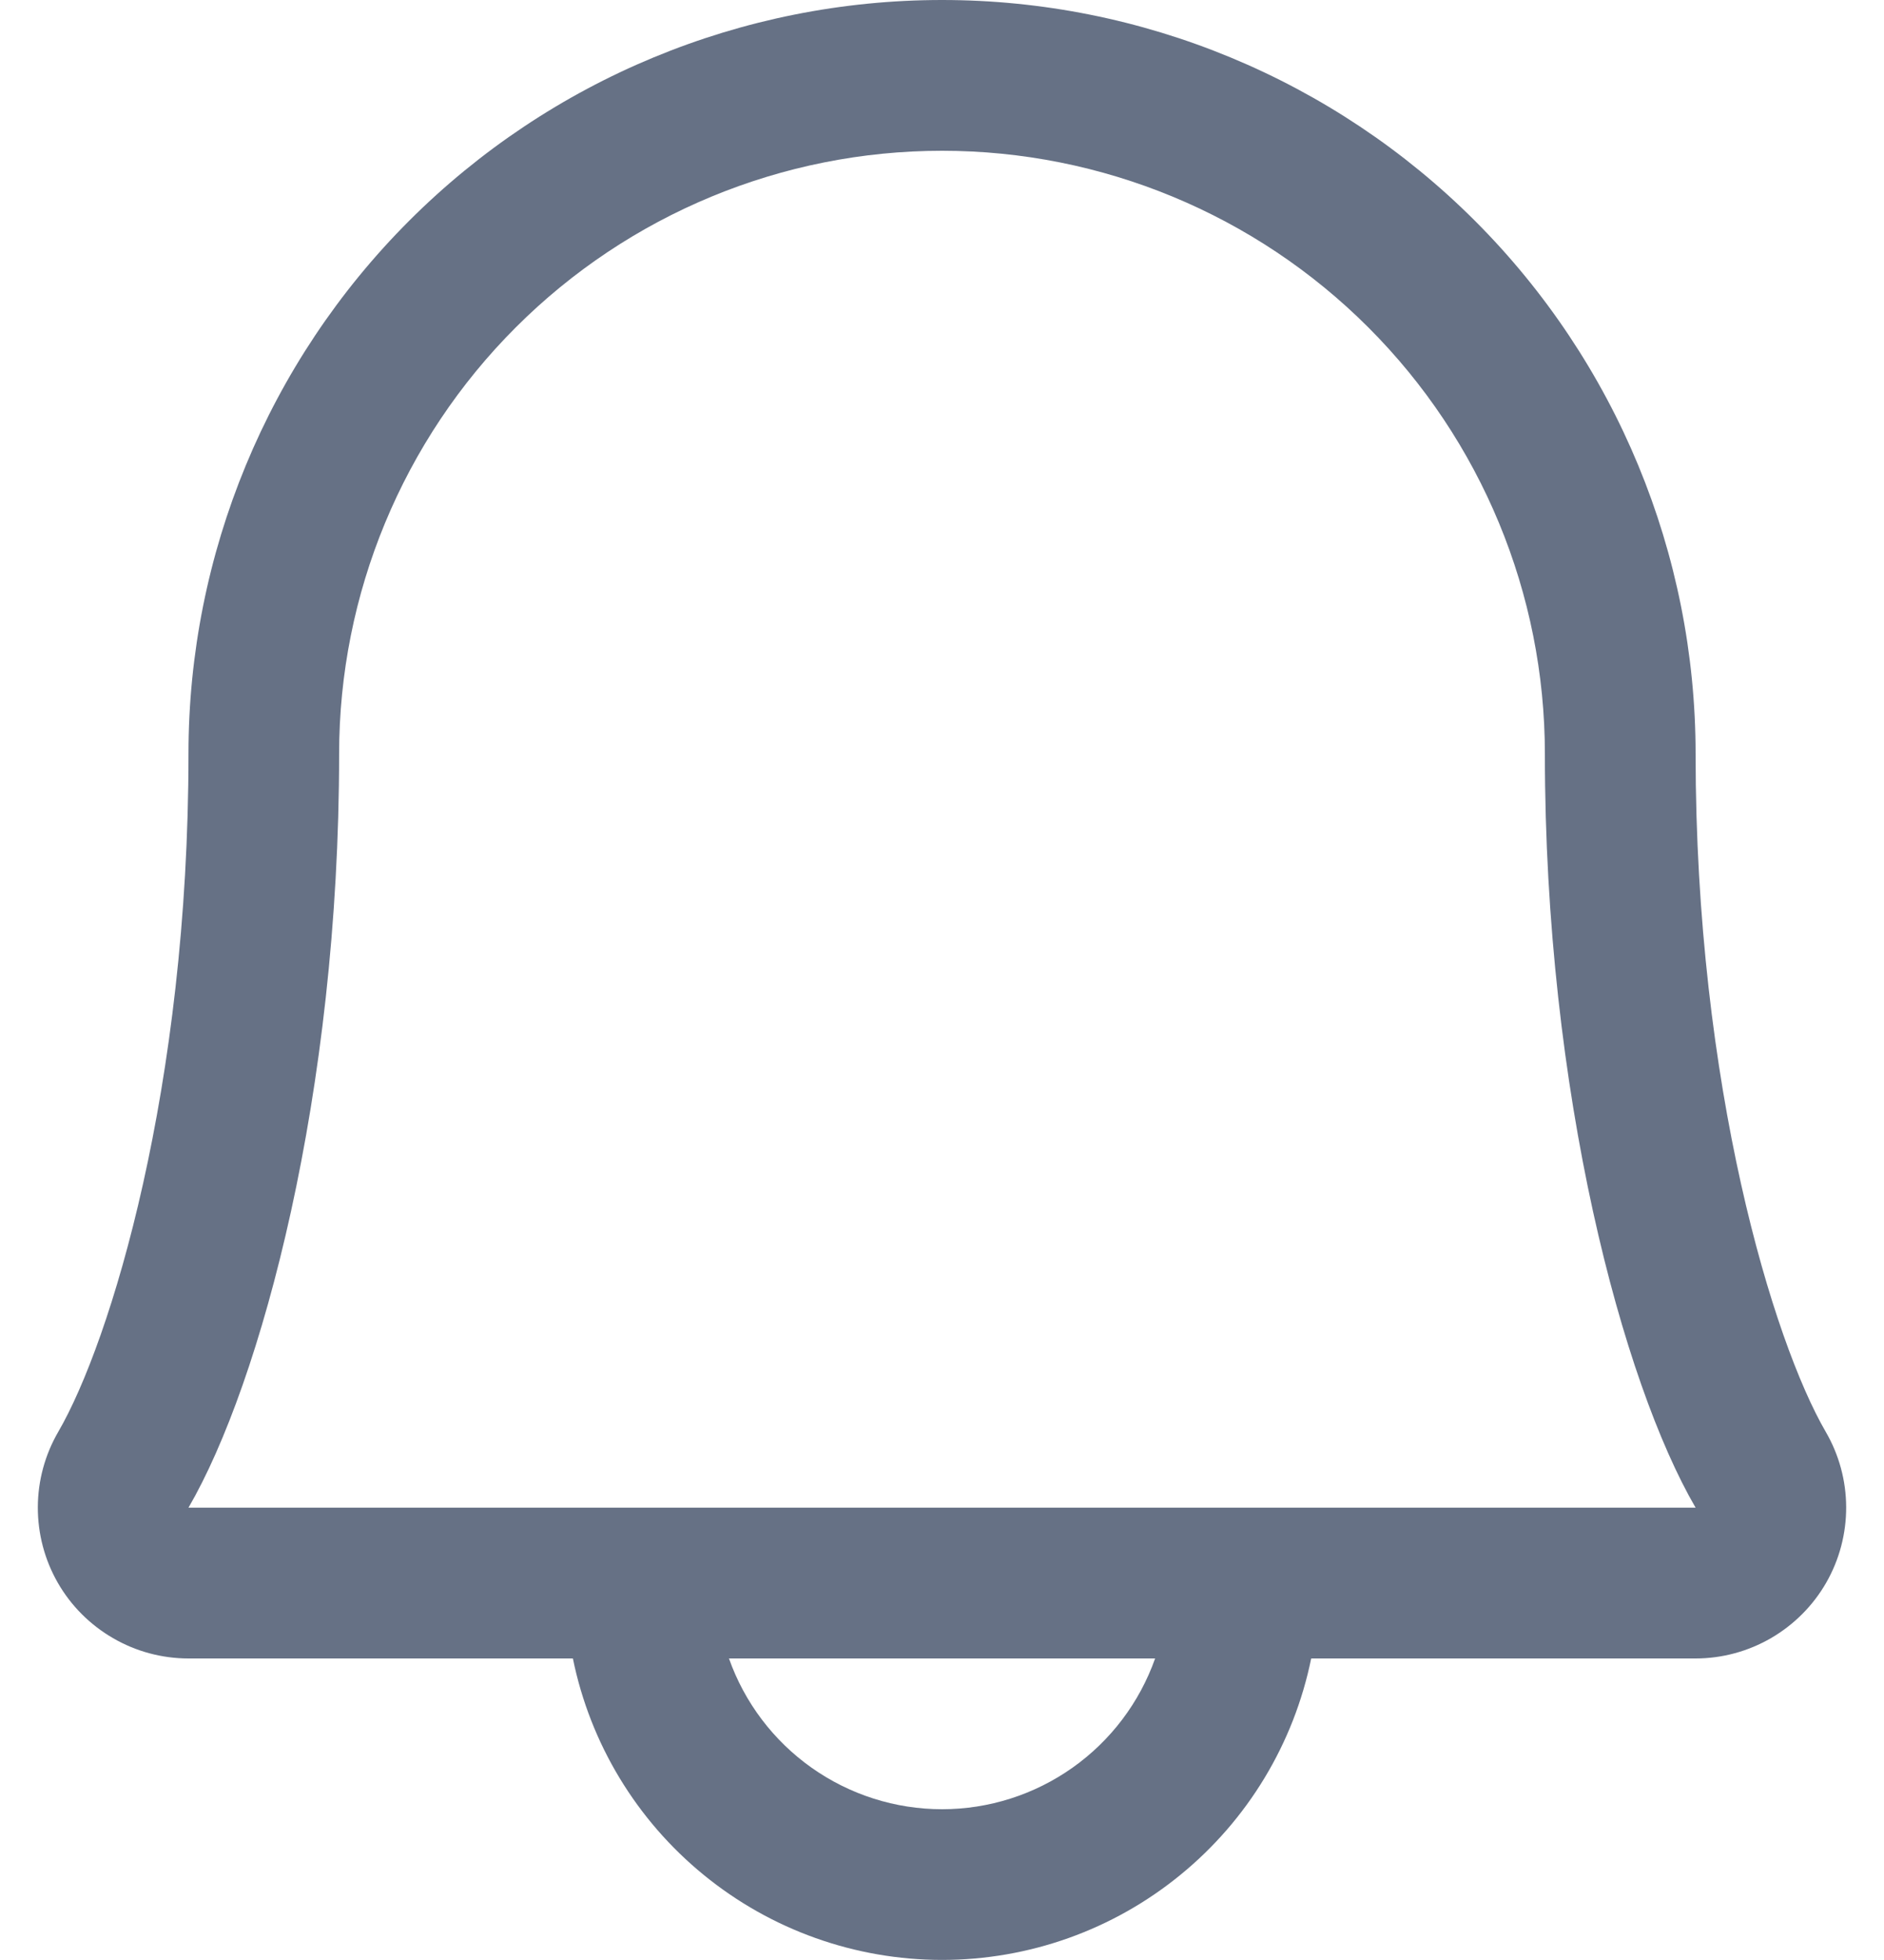 <svg width="25" height="26" viewBox="0 0 25 26" fill="none" xmlns="http://www.w3.org/2000/svg">
<path d="M24.226 18.992C23.532 17.797 22.5 14.416 22.5 10C22.5 7.348 21.447 4.804 19.572 2.929C17.696 1.054 15.153 0 12.501 0C9.848 0 7.305 1.054 5.429 2.929C3.554 4.804 2.501 7.348 2.501 10C2.501 14.418 1.468 17.797 0.774 18.992C0.597 19.296 0.503 19.642 0.502 19.993C0.501 20.345 0.592 20.691 0.767 20.996C0.942 21.301 1.195 21.554 1.499 21.73C1.803 21.907 2.149 22 2.501 22H7.602C7.832 23.129 8.446 24.144 9.339 24.872C10.231 25.601 11.348 25.999 12.501 25.999C13.653 25.999 14.77 25.601 15.662 24.872C16.555 24.144 17.169 23.129 17.399 22H22.5C22.852 22 23.197 21.906 23.501 21.73C23.805 21.553 24.058 21.3 24.233 20.995C24.408 20.69 24.499 20.344 24.498 19.993C24.497 19.641 24.403 19.296 24.226 18.992ZM12.501 24C11.88 24 11.275 23.807 10.769 23.449C10.263 23.091 9.88 22.585 9.673 22H15.328C15.121 22.585 14.738 23.091 14.232 23.449C13.726 23.807 13.121 24 12.501 24ZM2.501 20C3.463 18.345 4.5 14.51 4.5 10C4.5 7.878 5.343 5.843 6.844 4.343C8.344 2.843 10.379 2 12.501 2C14.622 2 16.657 2.843 18.157 4.343C19.658 5.843 20.5 7.878 20.5 10C20.5 14.506 21.535 18.341 22.5 20H2.501Z" fill="#667185"/>
</svg>

